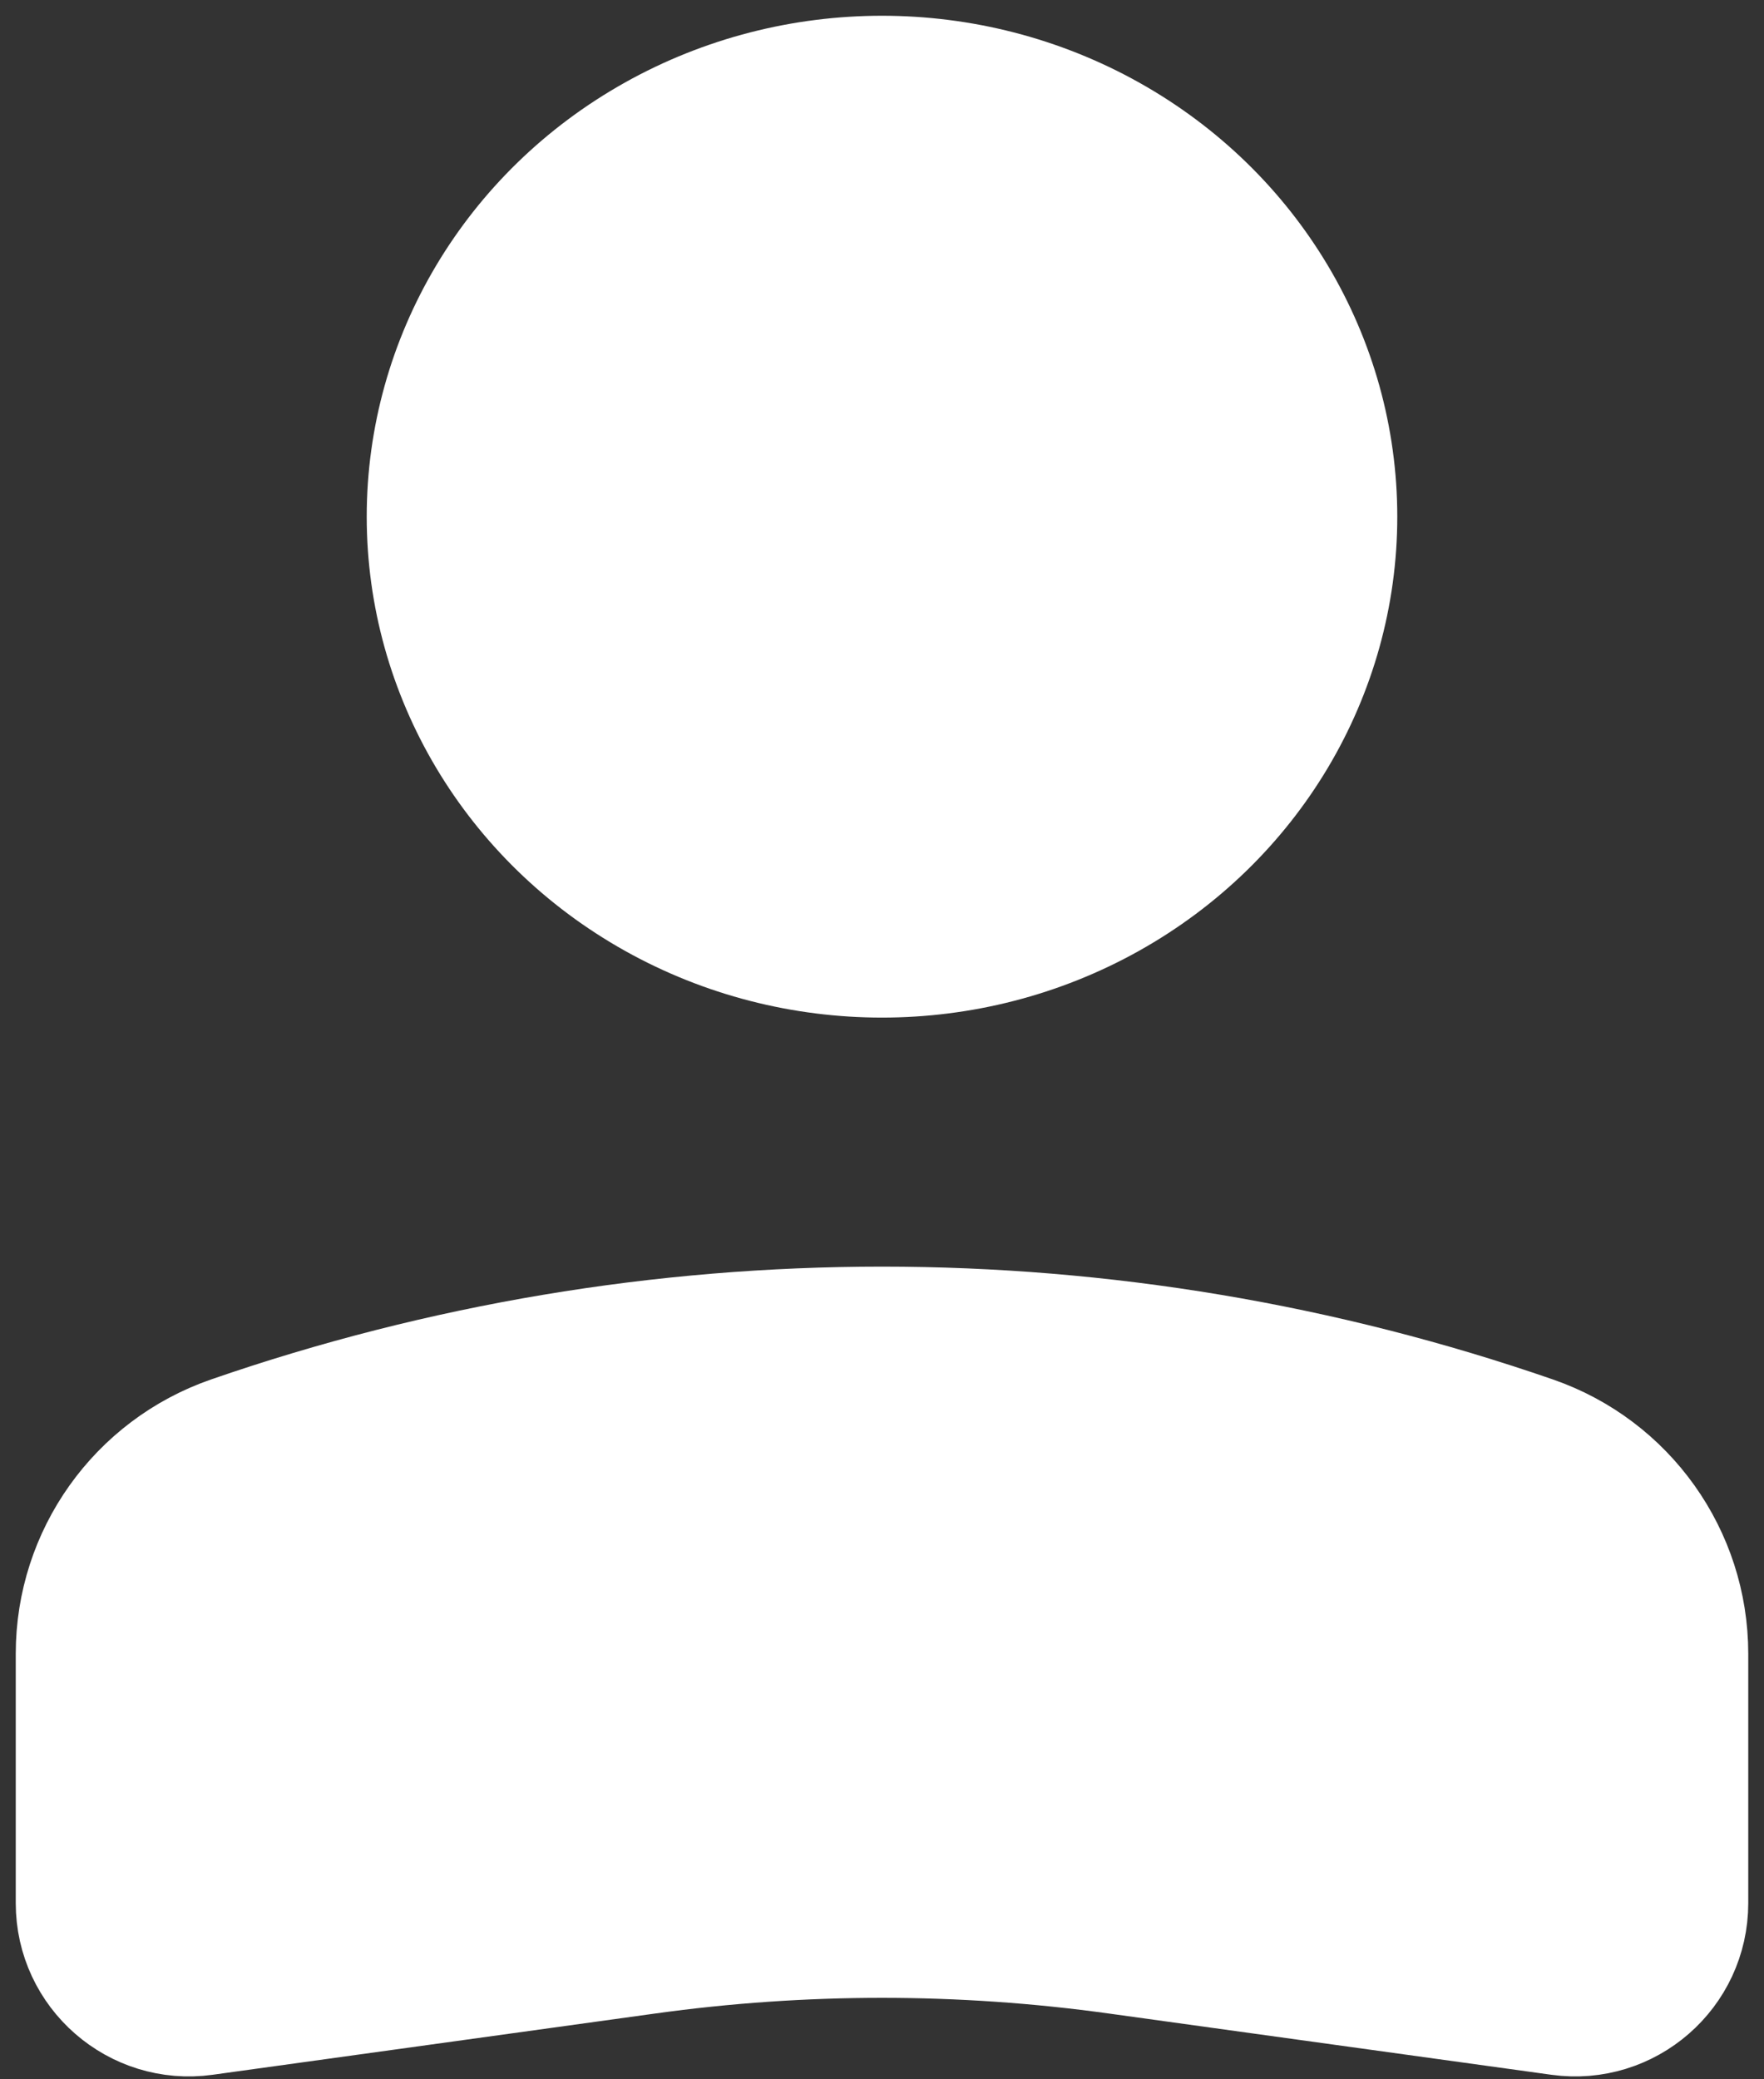 <svg width="28" height="33" viewBox="0 0 28 33" fill="none" xmlns="http://www.w3.org/2000/svg">
<rect x="0" y="0" width="28" height="33" fill="#333333" stroke="none"/>
<ellipse cx="7.429" cy="7.2" rx="7.429" ry="7.2" transform="matrix(-1 0 0 1 21.429 1)" fill="white" stroke="white" stroke-width="1.5"/>
<path d="M1 26.246C1 24.602 2.042 23.14 3.595 22.602C10.335 20.269 17.665 20.269 24.405 22.602C25.958 23.14 27 24.602 27 26.246V30.204C27 31.418 25.928 32.352 24.726 32.185L17.703 31.213C15.246 30.872 12.754 30.872 10.297 31.213L3.274 32.185C2.072 32.352 1 31.418 1 30.204V26.246Z" fill="white" stroke="white" stroke-width="1.5"/>
</svg>
